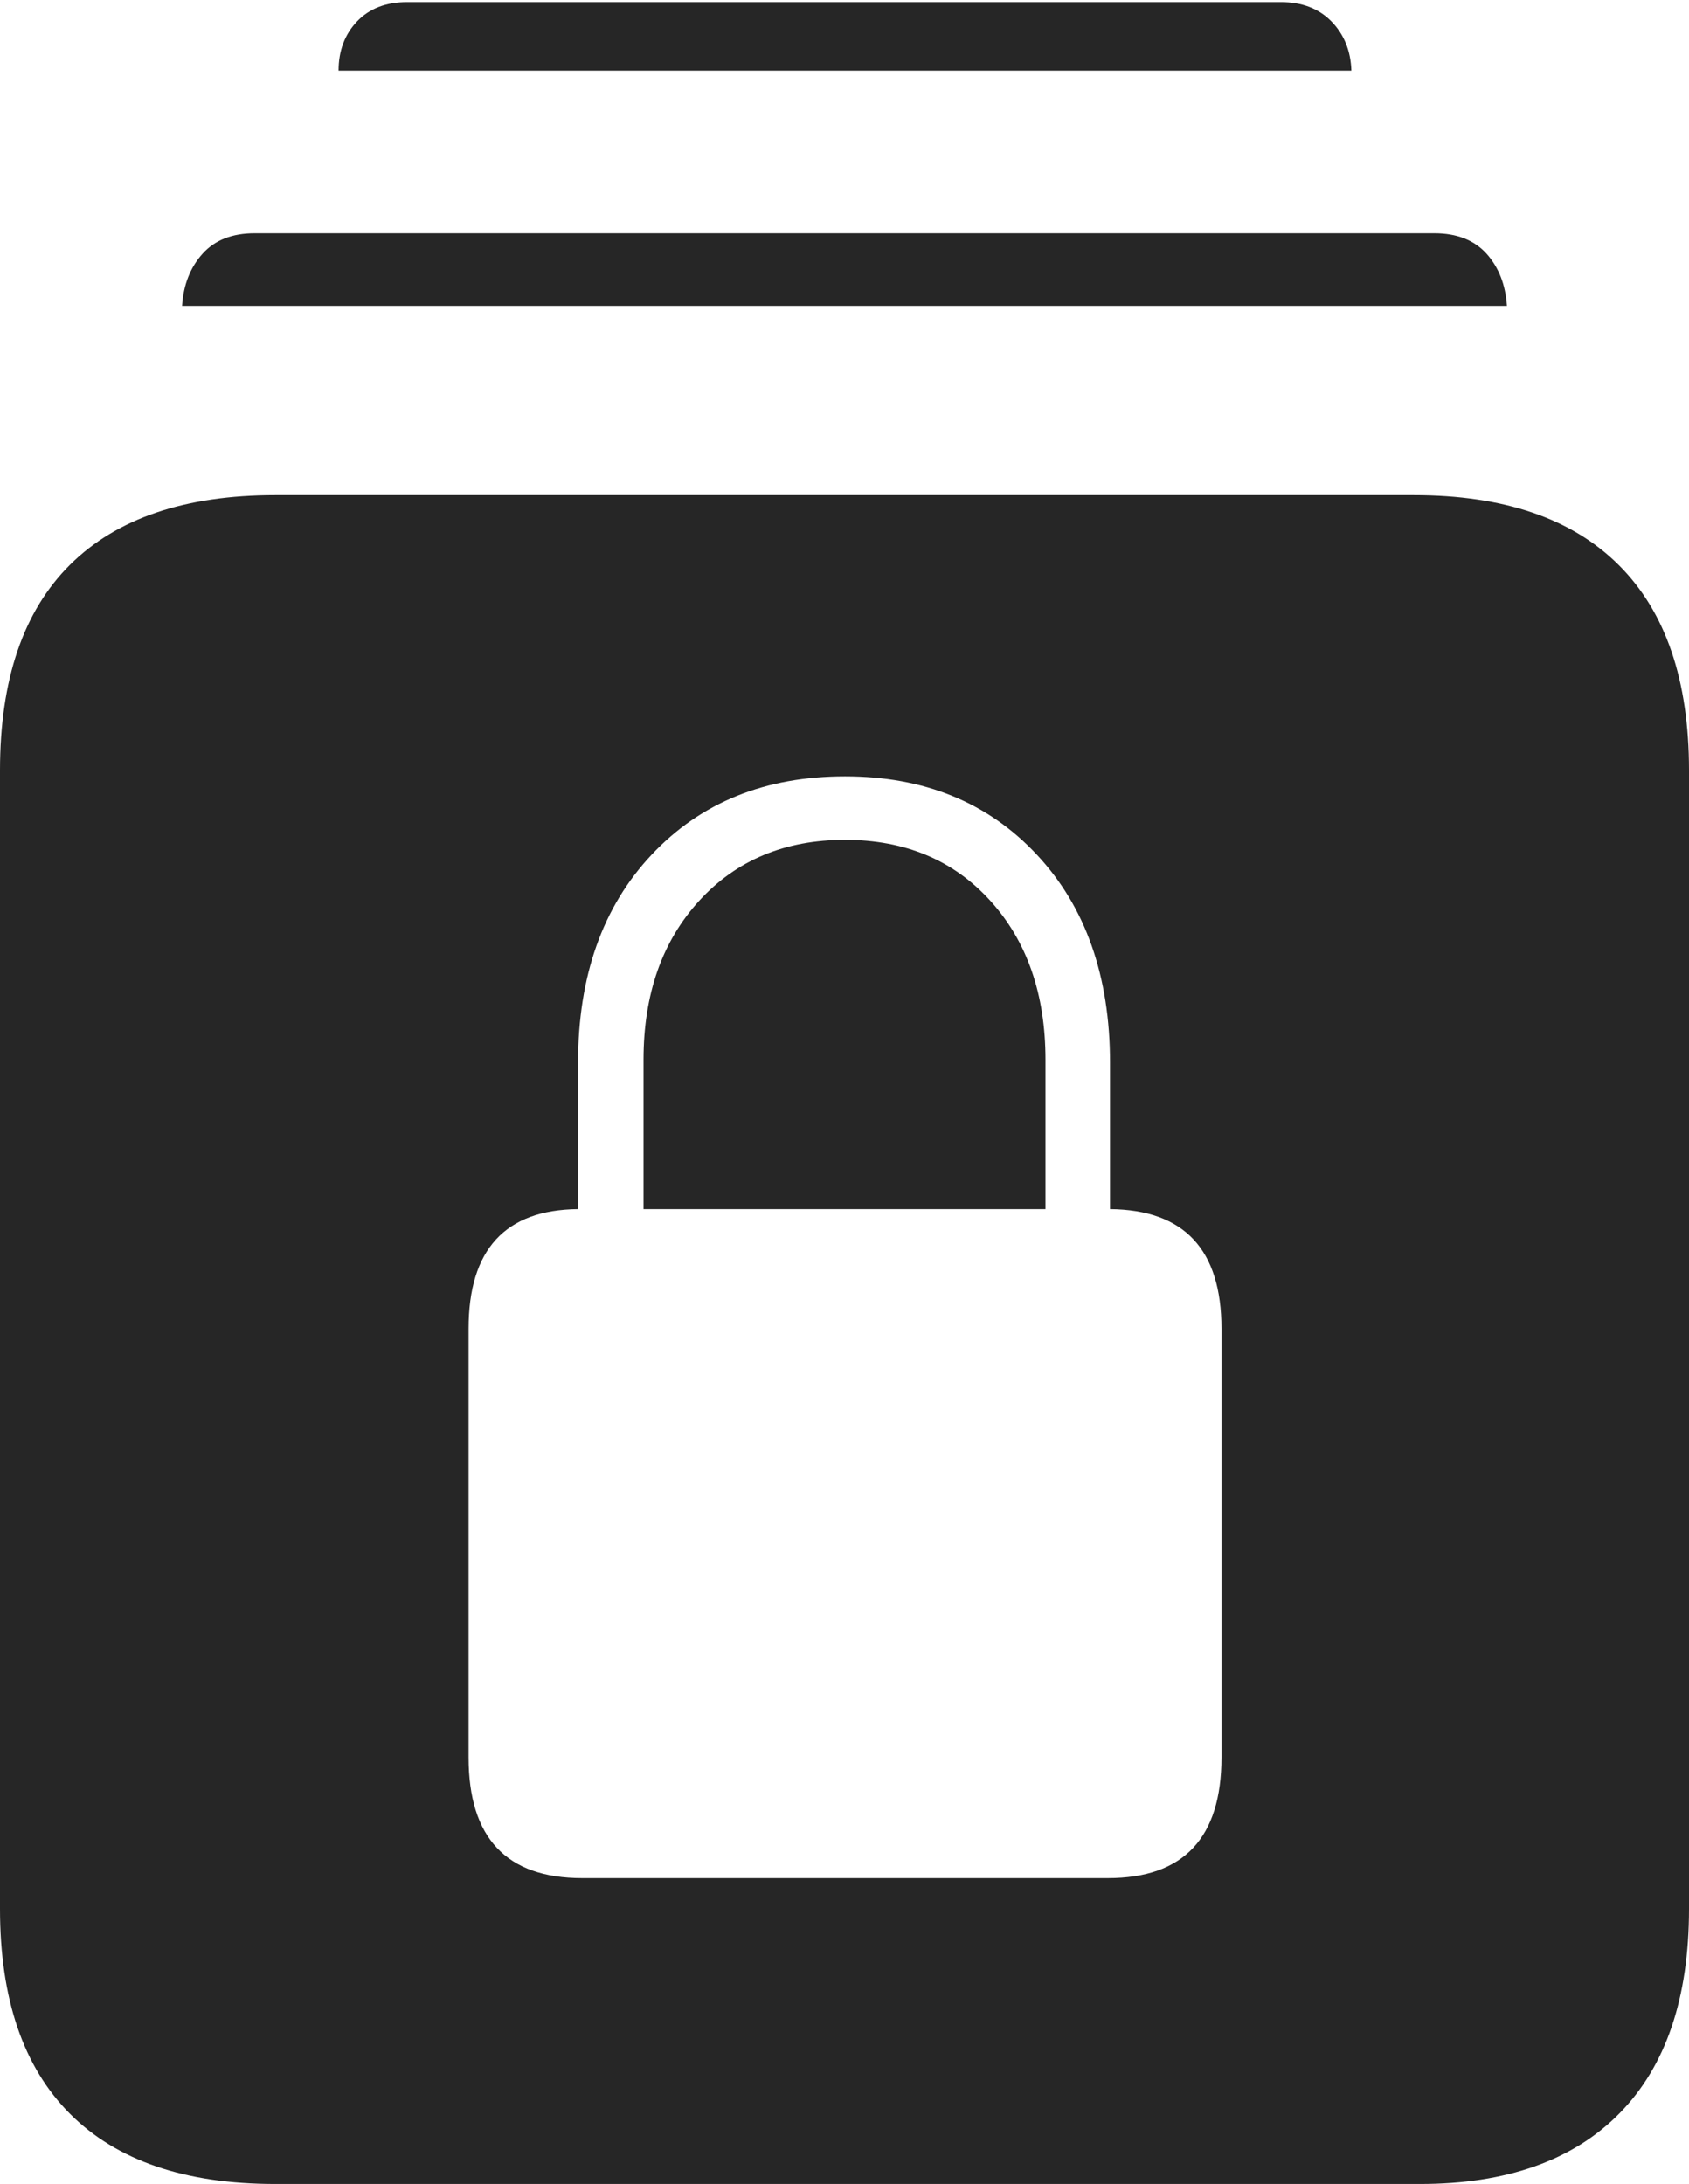 <?xml version="1.0" encoding="UTF-8"?>
<!--Generator: Apple Native CoreSVG 175-->
<!DOCTYPE svg
PUBLIC "-//W3C//DTD SVG 1.1//EN"
       "http://www.w3.org/Graphics/SVG/1.1/DTD/svg11.dtd">
<svg version="1.1" xmlns="http://www.w3.org/2000/svg" xmlns:xlink="http://www.w3.org/1999/xlink" width="16.123" height="20.85">
 <g>
  <rect height="20.85" opacity="0" width="16.123" x="0" y="0"/>
  <path d="M2.627 20.85L13.555 20.85Q14.795 20.85 15.459 20.176Q16.123 19.502 16.123 18.223L16.123 7.354Q16.123 6.064 15.454 5.396Q14.785 4.727 13.496 4.727L2.627 4.727Q1.338 4.727 0.669 5.391Q0 6.055 0 7.354L0 18.223Q0 19.512 0.669 20.181Q1.338 20.85 2.627 20.85ZM1.738 2.92L14.385 2.92Q14.365 2.617 14.19 2.422Q14.014 2.227 13.691 2.227L2.432 2.227Q2.109 2.227 1.934 2.422Q1.758 2.617 1.738 2.92ZM3.232 0.674L12.9 0.674Q12.891 0.391 12.71 0.205Q12.529 0.02 12.227 0.02L3.887 0.02Q3.584 0.02 3.408 0.205Q3.232 0.391 3.232 0.674ZM4.473 16.777L4.473 12.685Q4.473 11.553 5.518 11.543L5.518 10.146Q5.518 8.906 6.221 8.159Q6.924 7.412 8.066 7.412Q9.199 7.412 9.897 8.159Q10.596 8.906 10.596 10.146L10.596 11.543Q11.66 11.553 11.66 12.685L11.66 16.777Q11.66 17.93 10.576 17.93L5.557 17.93Q4.473 17.93 4.473 16.777ZM6.143 11.543L9.98 11.543L9.98 10.117Q9.98 9.18 9.453 8.599Q8.926 8.018 8.066 8.018Q7.207 8.018 6.675 8.599Q6.143 9.18 6.143 10.117Z" fill="rgba(0,0,0,0.85)"/>
 </g>
</svg>
